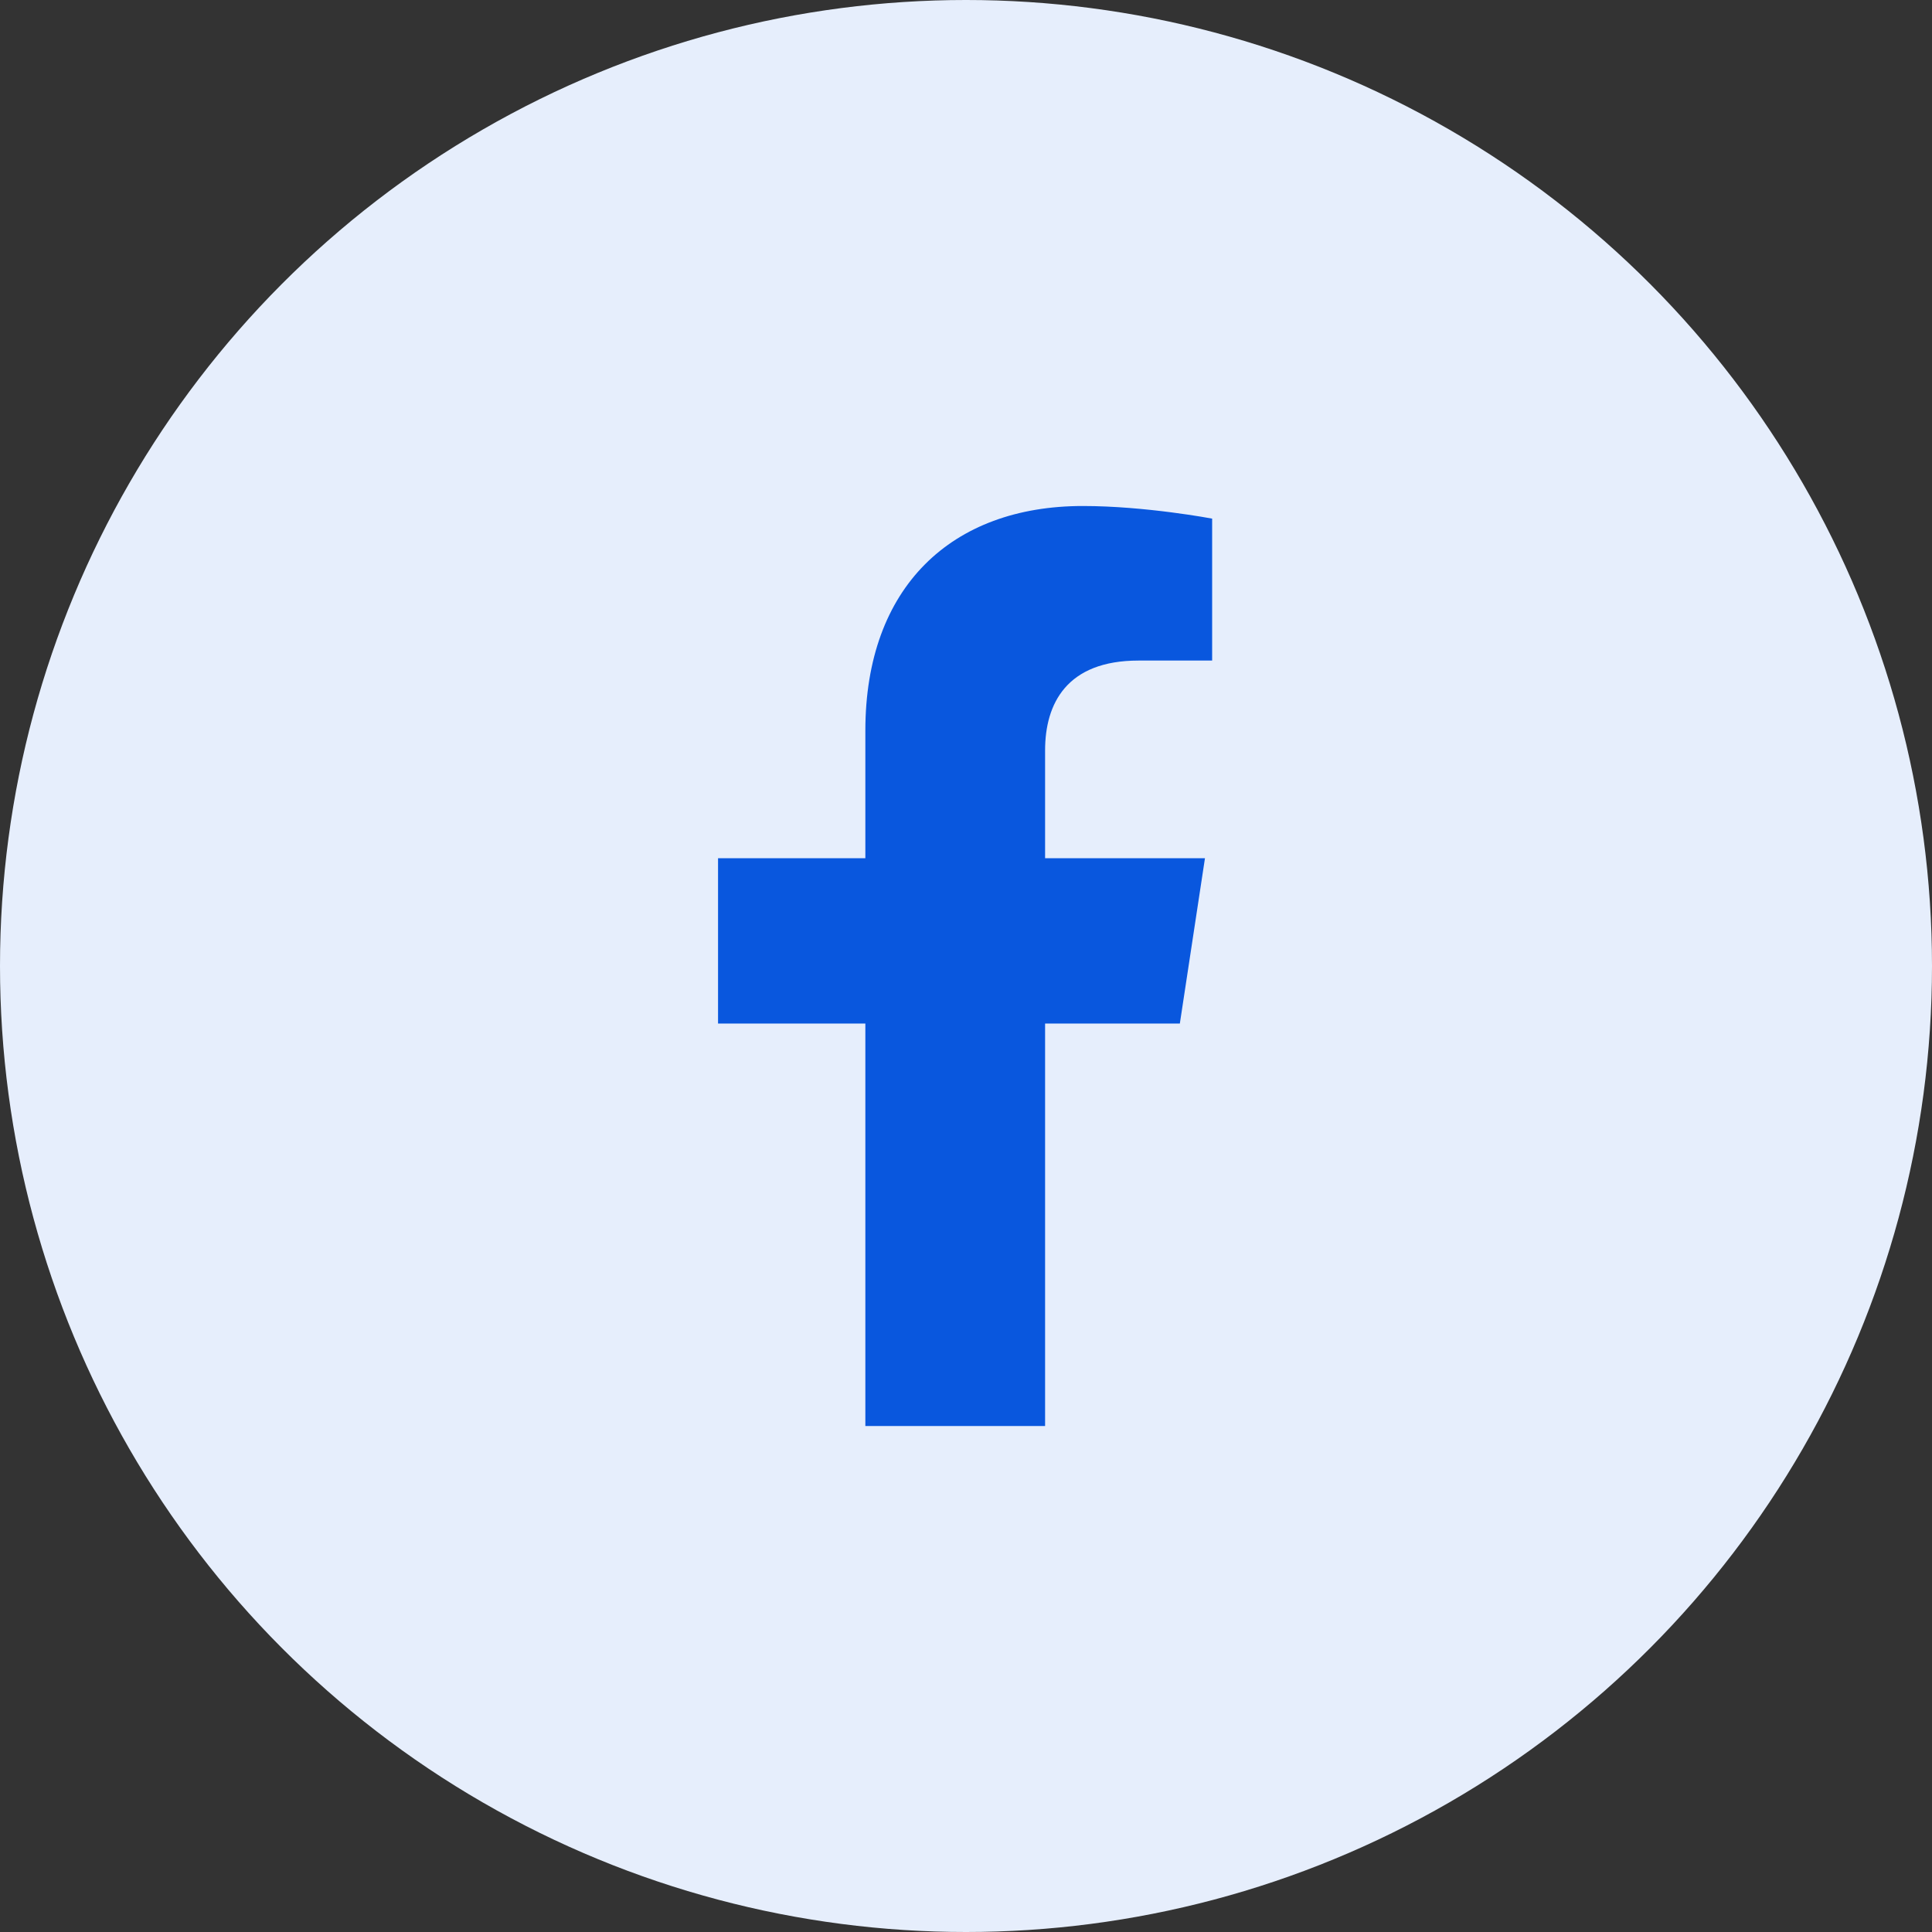 <svg width="32" height="32" viewBox="0 0 32 32" fill="none" xmlns="http://www.w3.org/2000/svg">
<rect x="0" y="0" width="32" height="32" fill="#333333" stroke="none"/>
<g id="Social Media">
<circle id="Ellipse 1" cx="16" cy="16" r="16" fill="#E6EEFC"/>
<path id="&#239;&#142;&#158;" d="M19.542 16.953L19.958 14.215H17.31V12.429C17.31 11.655 17.667 10.941 18.857 10.941H20.077V8.59C20.077 8.59 18.976 8.381 17.935 8.381C15.762 8.381 14.333 9.721 14.333 12.102V14.215H11.893V16.953H14.333V23.619H17.31V16.953H19.542Z" fill="#0957DE"/>
</g>
</svg>
